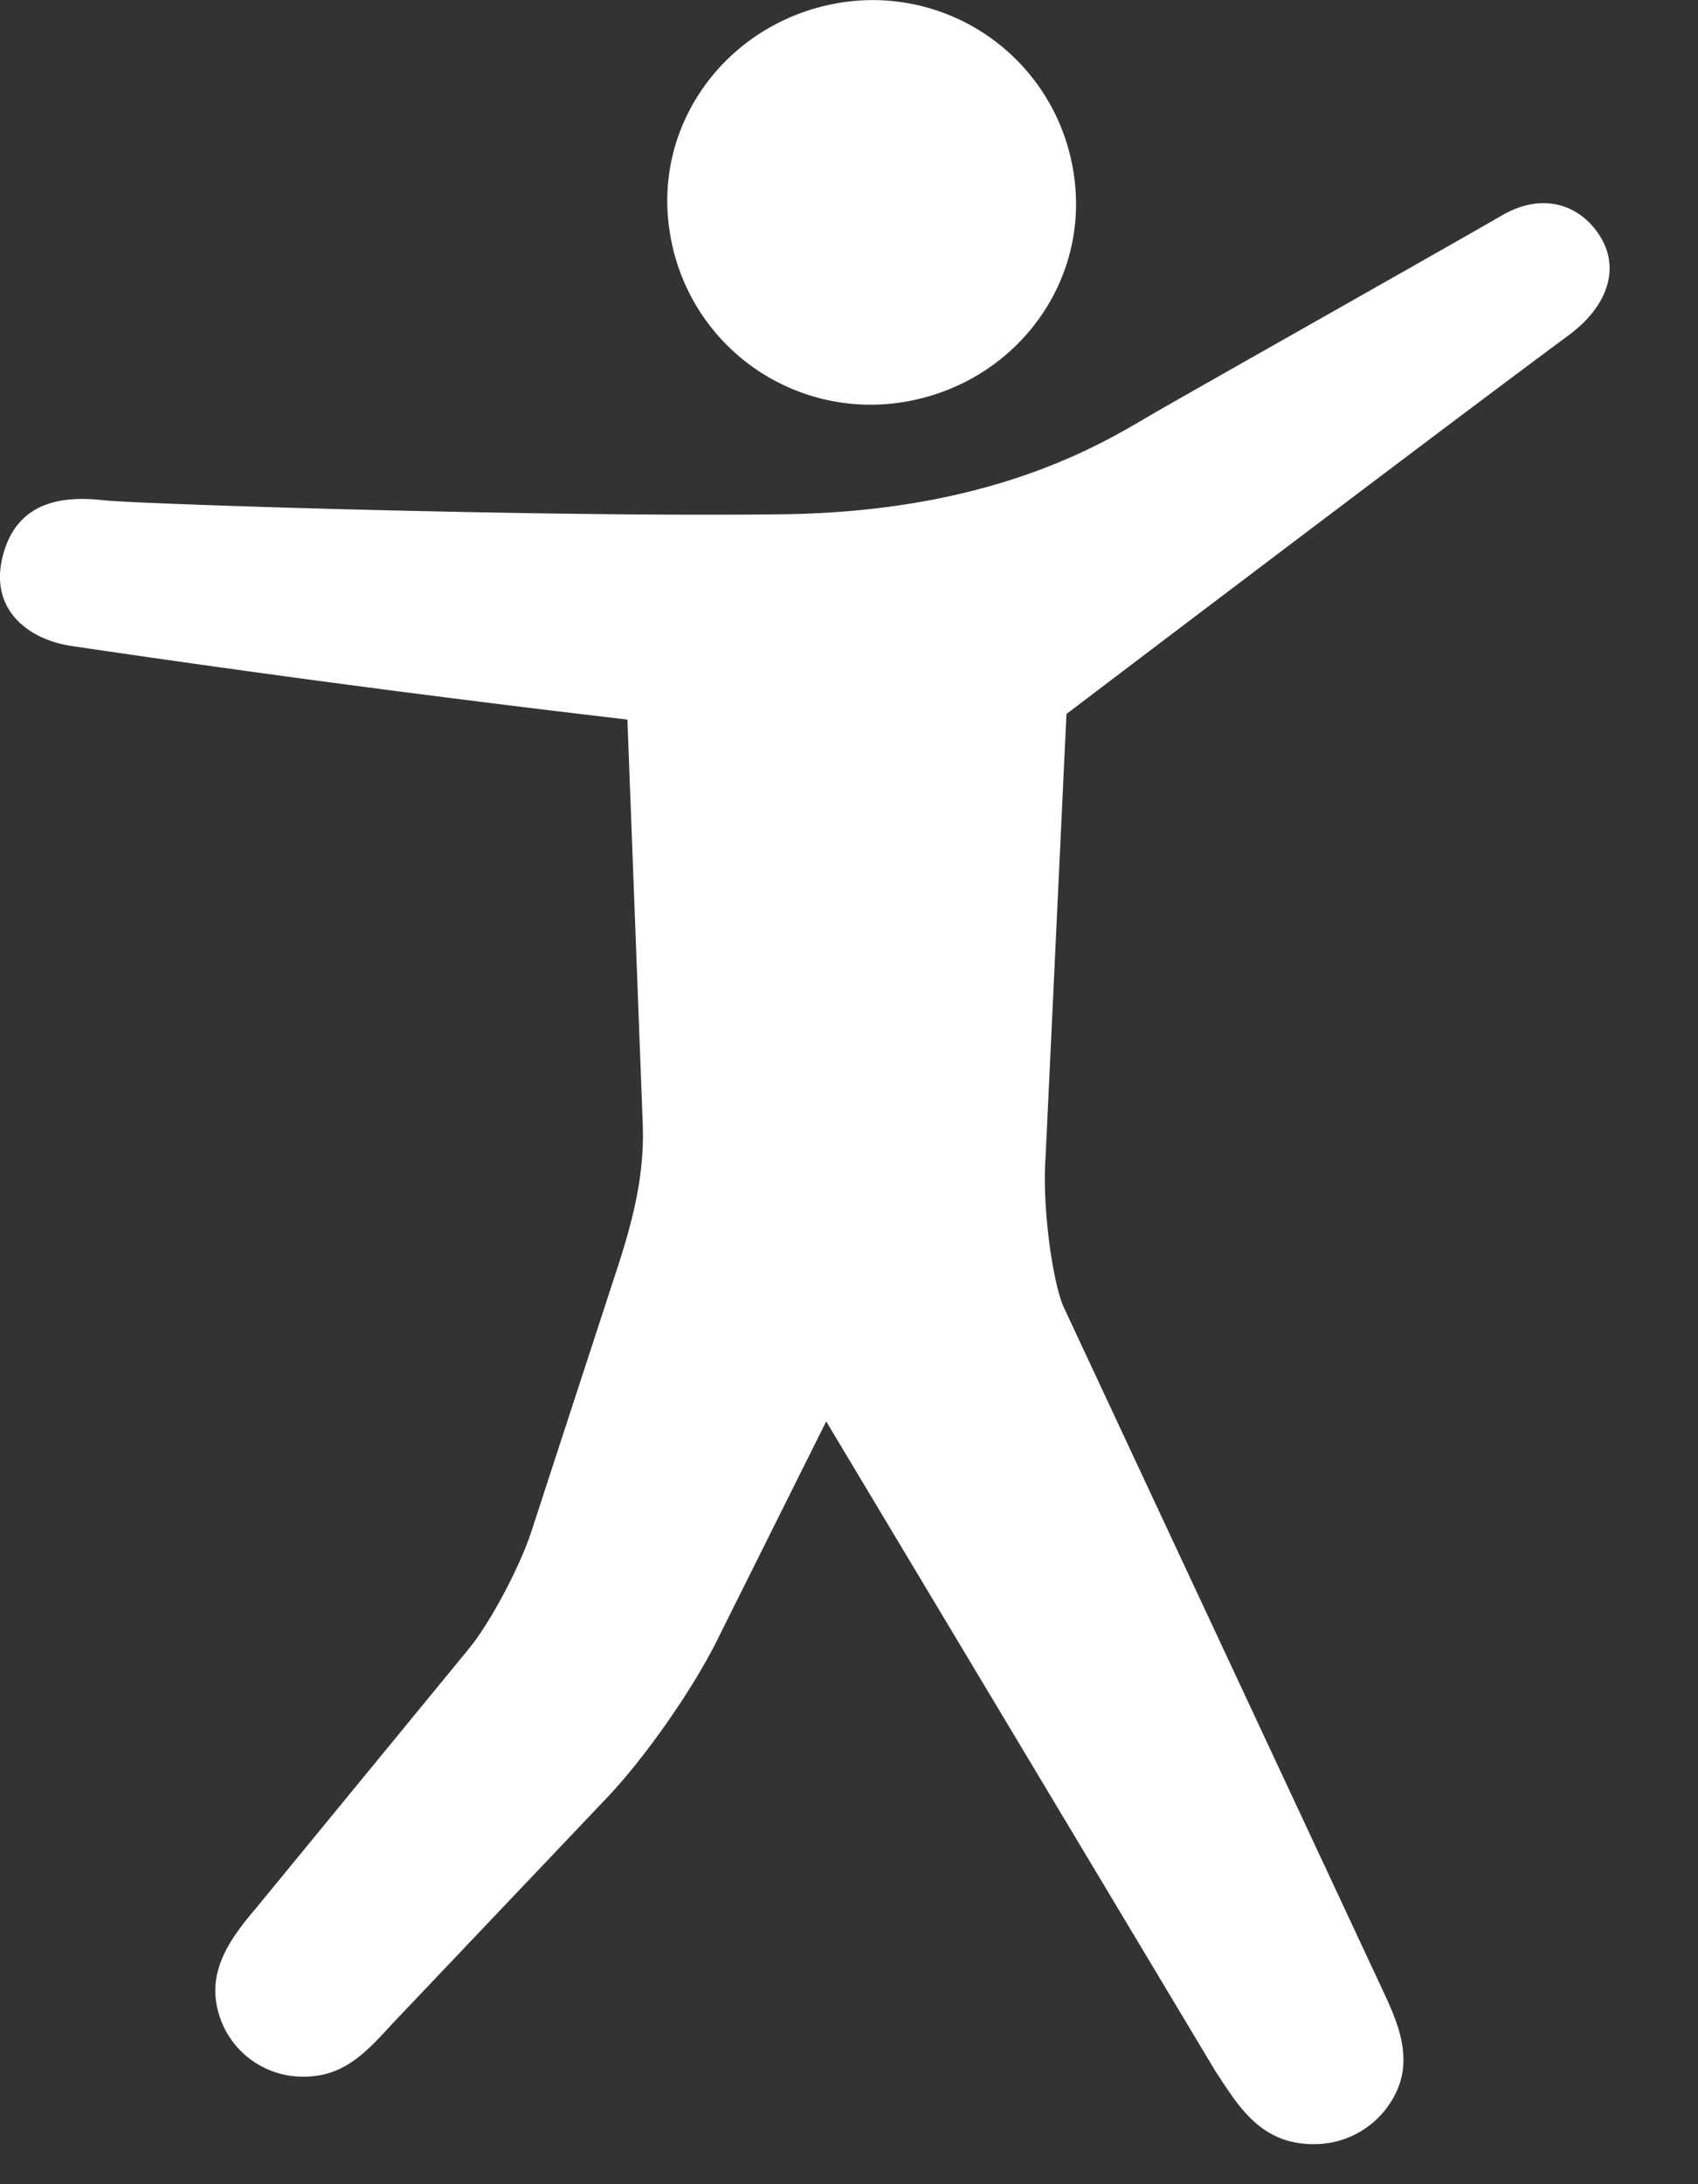 <svg width="14" height="18" viewBox="0 0 14 18" xmlns="http://www.w3.org/2000/svg"><rect x="0" y="0" width="14" height="18" fill="#333333" stroke="none"/><title>72E0D730-995A-4E00-8E3D-2A3A08973C28</title><g fill="#FFF" fill-rule="evenodd"><path d="M8.621 9.53c-.03.406.054 1.007.143 1.229l2.627 5.622c.135.289.292.622.067.956a.746.746 0 0 1-.628.333c-.449 0-.629-.333-.808-.6l-3.21-5.356-.876 1.756c-.202.422-.606 1-.92 1.333L3.242 16.67c-.224.244-.404.444-.74.444a.723.723 0 0 1-.652-.4c-.202-.422.045-.733.27-1l1.751-2.133c.18-.222.426-.69.516-.978l.687-2.104c.168-.505.24-.858.225-1.245L5.173 5.93a150.94 150.94 0 0 1-4.588-.607c-.366-.057-.683-.312-.557-.76.125-.447.512-.476.833-.44.254.03 3.616.14 5.593.115 1.812-.023 2.716-.636 3.09-.85.4-.23 2.442-1.382 2.838-1.612.365-.212.677-.066.824.194.147.26.041.562-.274.794-1.042.77-4.139 3.12-4.139 3.12L8.621 9.53z"/><path d="M8.848 1.402c.157.91-.47 1.756-1.392 1.91a1.675 1.675 0 0 1-1.93-1.377C5.368 1.024 5.997.18 6.917.024a1.676 1.676 0 0 1 1.931 1.378"/></g></svg>